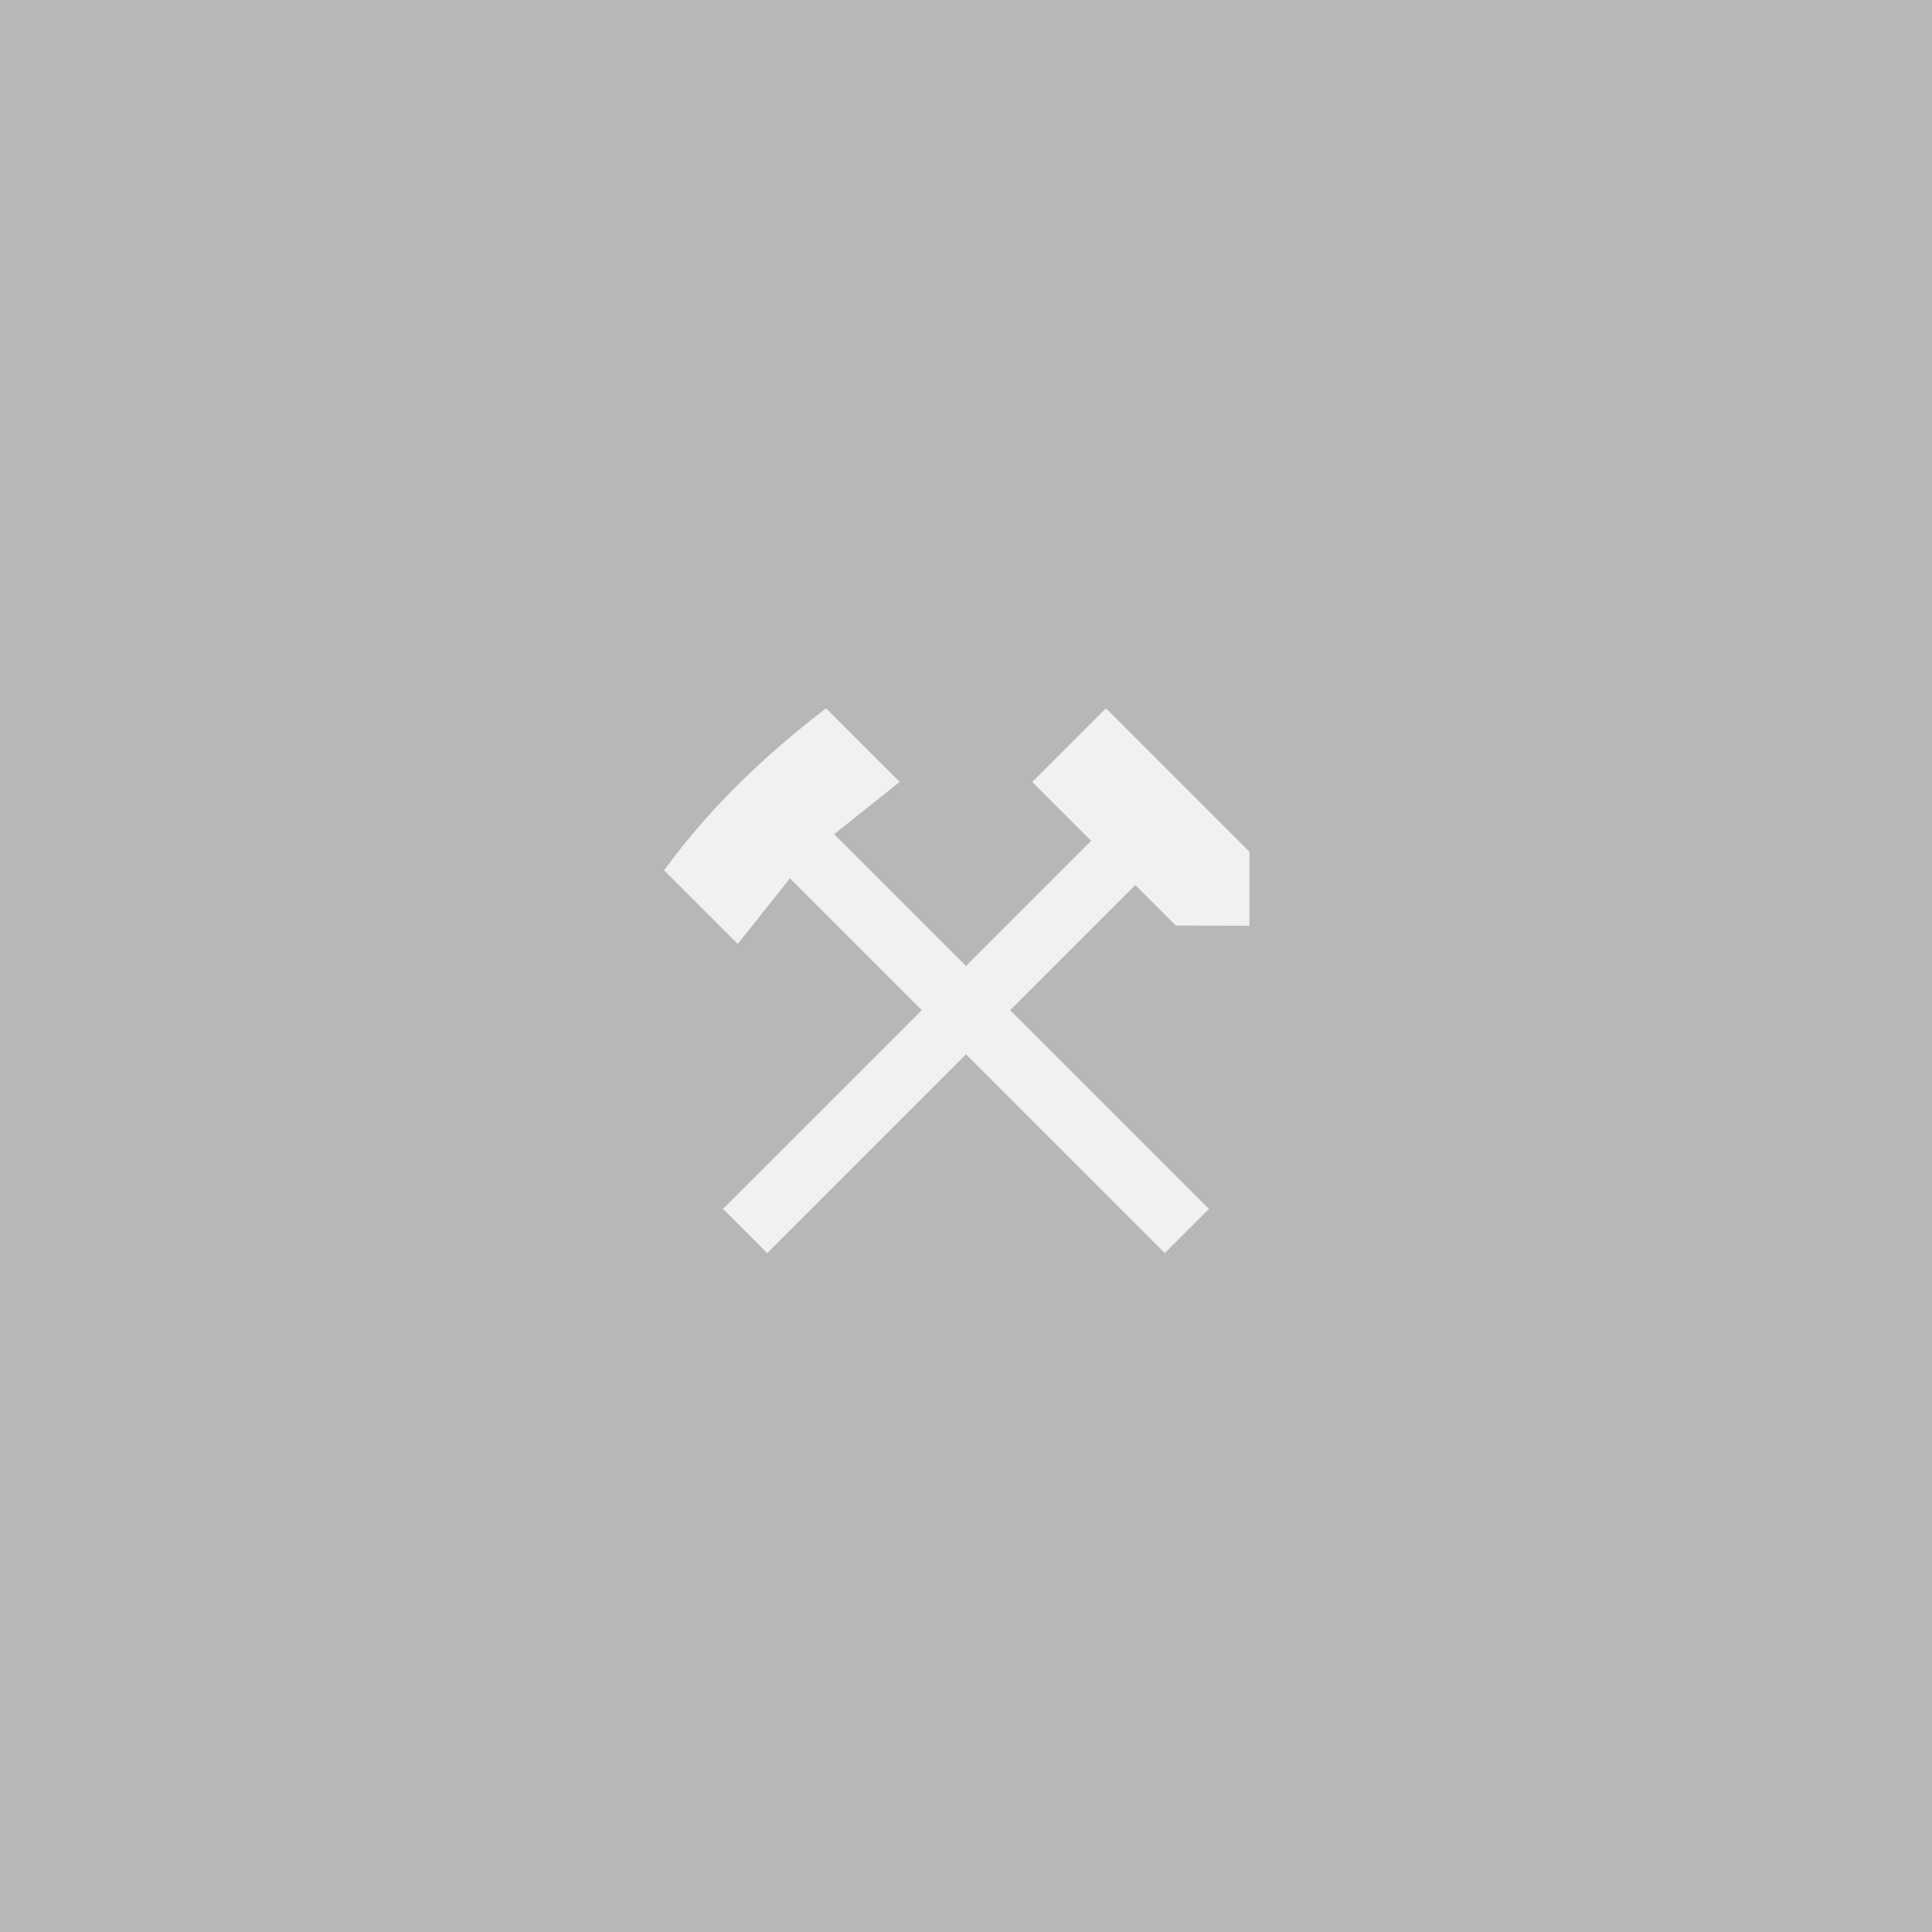 <?xml version="1.0" encoding="UTF-8" standalone="no"?>
<svg xmlns:rdf="http://www.w3.org/1999/02/22-rdf-syntax-ns#" xmlns="http://www.w3.org/2000/svg" height="580" width="580" version="1.1" xmlns:cc="http://creativecommons.org/ns#" xmlns:dc="http://purl.org/dc/elements/1.1/">
 <title>steinbruch</title>
 <path fill-rule="evenodd" fill="#b8b6b6" d="m0 0v580h580v-580z"/>
 <path d="m248 212.64c-17.877 13.708-34.513 29.277-48.628 48.628l22.104 22.104 15.683-19.683 39.576 39.576-59.68 59.68 13.262 13.262 59.68-59.69 59.68 59.68 13.262-13.262-59.68-59.68 37.576-37.576 12.157 12.157 22.108 0.093-0.004-22.196-43.1-43.1-22.11 22.1 17.69 17.68-37.58 37.58-39.58-39.58 19.69-15.68z" fill="#f1f1f1"/>
</svg>
